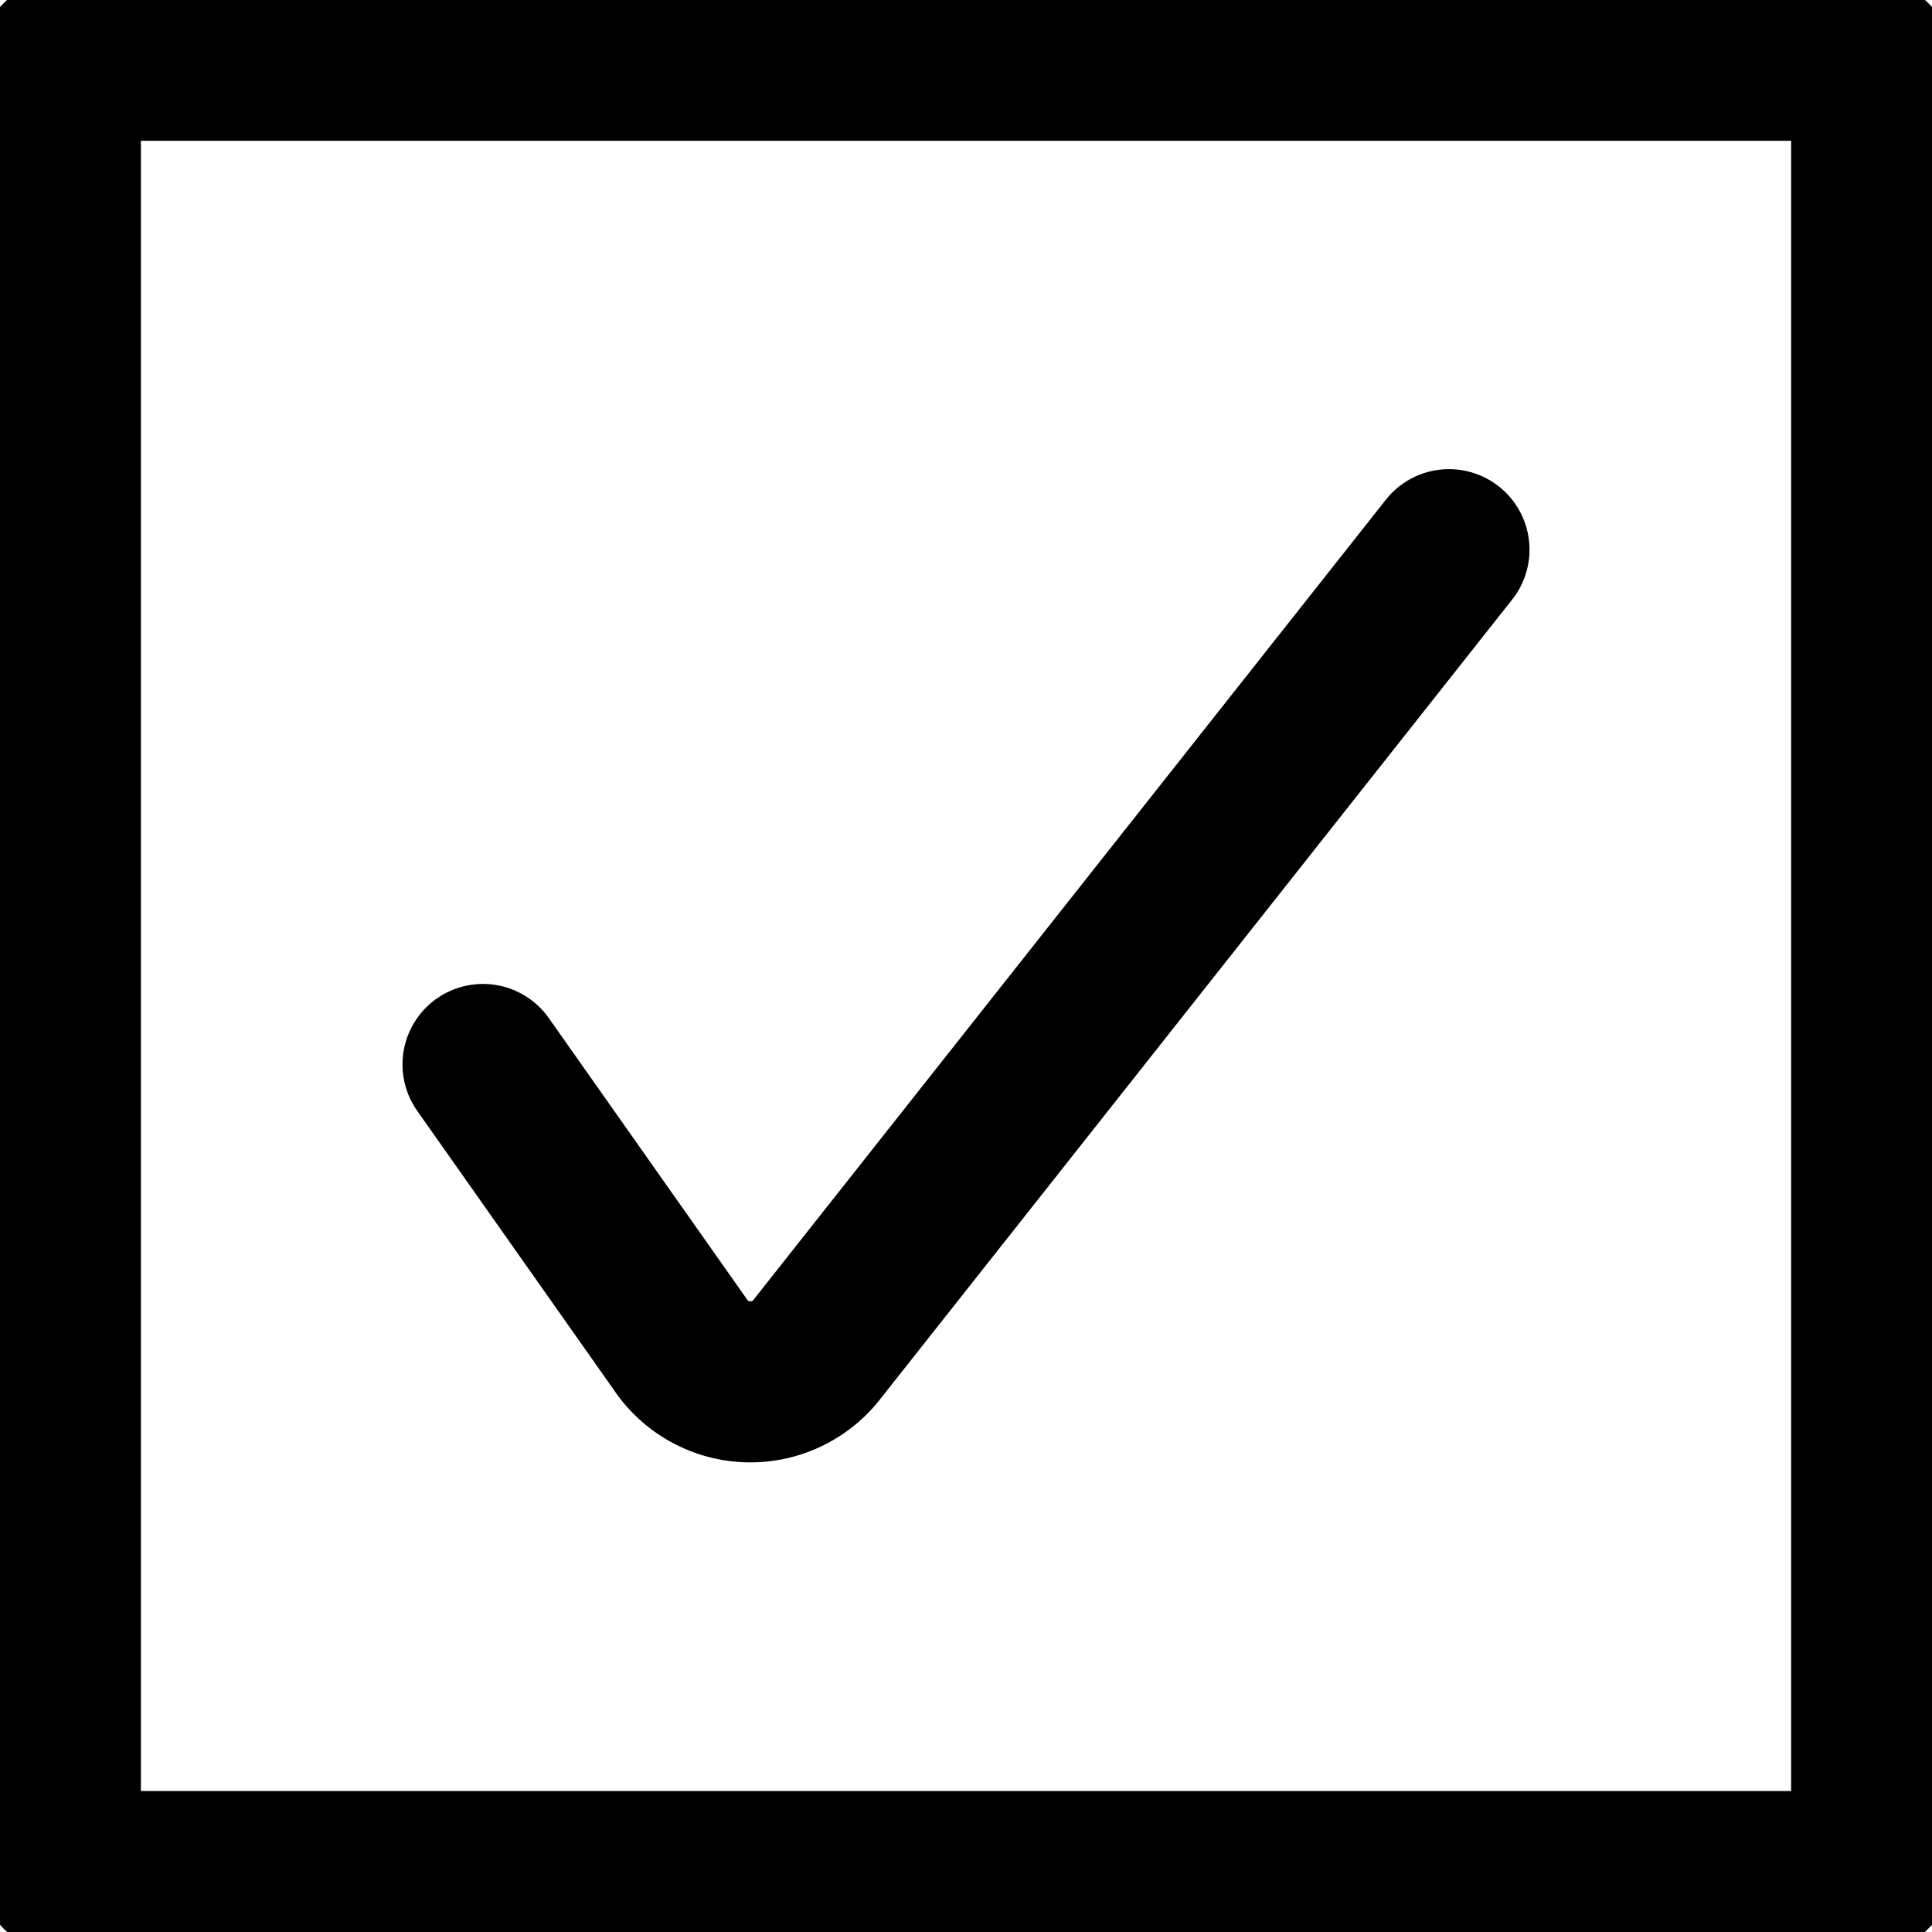 <svg fill="none" viewBox="0 0 24 24" stroke="currentColor" aria-hidden="true">
  <path stroke-linecap="round" stroke-linejoin="round" stroke-width="2" d="M6 13.223 8.45 16.7a1.048 1.048 0 0 0 1.707.051L18 6.828"/>
  <path stroke-linecap="round" stroke-linejoin="round" stroke-width="2" d="M.75.749h22.5v22.5H.75V.749Z"/>
</svg>
